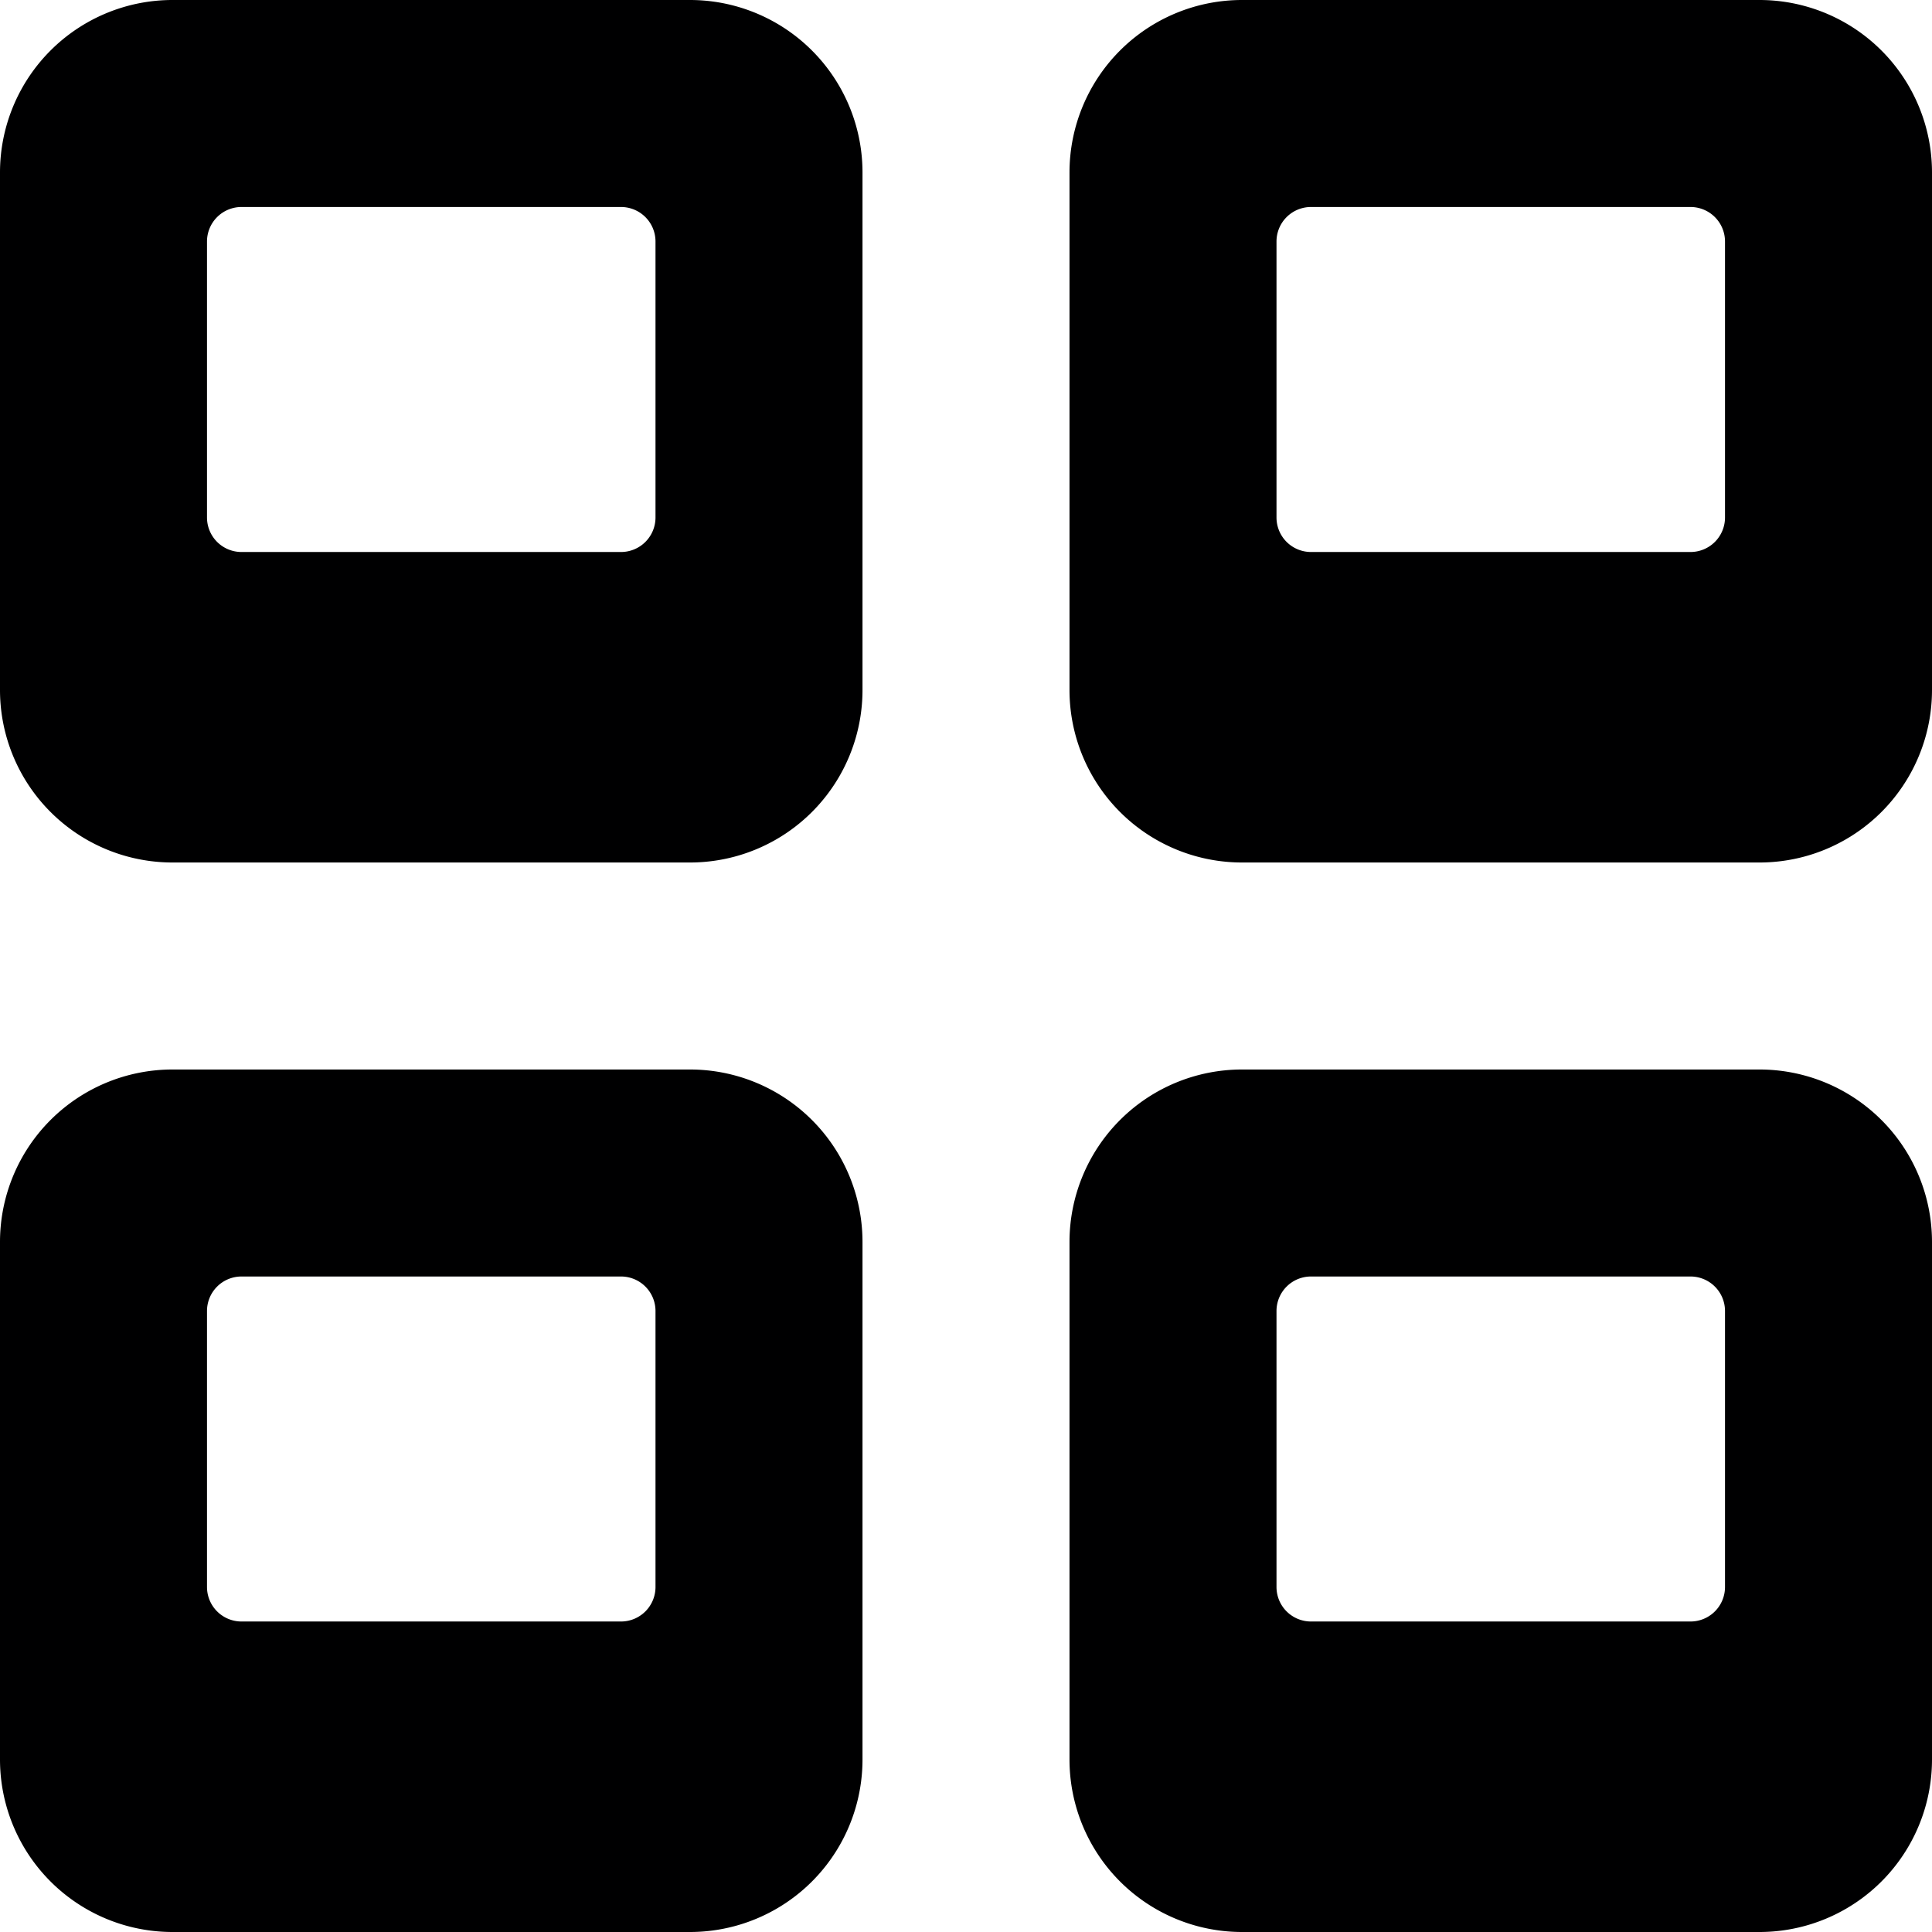 <svg xmlns="http://www.w3.org/2000/svg" viewBox="0 0 14 14">
  <g>
    <path d="M5,0H1.25A1.25,1.25,0,0,0,0,1.25V5A1.25,1.25,0,0,0,1.25,6.25H5A1.25,1.25,0,0,0,6.25,5V1.25A1.25,1.25,0,0,0,5,0ZM4.75,3.75A.25.25,0,0,1,4.5,4H1.75a.25.25,0,0,1-.25-.25v-2a.25.25,0,0,1,.25-.25H4.5a.25.25,0,0,1,.25.25Z" style="fill: #000001"/>
    <path d="M12.75,0H9A1.25,1.25,0,0,0,7.75,1.25V5A1.25,1.25,0,0,0,9,6.25h3.75A1.25,1.25,0,0,0,14,5V1.25A1.25,1.25,0,0,0,12.75,0ZM12.5,3.75a.25.25,0,0,1-.25.25H9.5a.25.25,0,0,1-.25-.25v-2A.25.25,0,0,1,9.5,1.5h2.75a.25.25,0,0,1,.25.25Z" style="fill: #000001"/>
    <path d="M5,7.75H1.25A1.25,1.25,0,0,0,0,9v3.75A1.25,1.25,0,0,0,1.25,14H5a1.25,1.25,0,0,0,1.25-1.25V9A1.25,1.25,0,0,0,5,7.75ZM4.75,11.5a.25.25,0,0,1-.25.25H1.75a.25.25,0,0,1-.25-.25v-2a.25.25,0,0,1,.25-.25H4.5a.25.25,0,0,1,.25.25Z" style="fill: #000001"/>
    <path d="M12.75,7.75H9A1.25,1.25,0,0,0,7.75,9v3.75A1.25,1.25,0,0,0,9,14h3.75A1.25,1.25,0,0,0,14,12.75V9A1.25,1.25,0,0,0,12.75,7.75ZM12.5,11.5a.25.25,0,0,1-.25.25H9.5a.25.25,0,0,1-.25-.25v-2a.25.25,0,0,1,.25-.25h2.75a.25.25,0,0,1,.25.25Z" style="fill: #000001"/>
  </g>
</svg>
